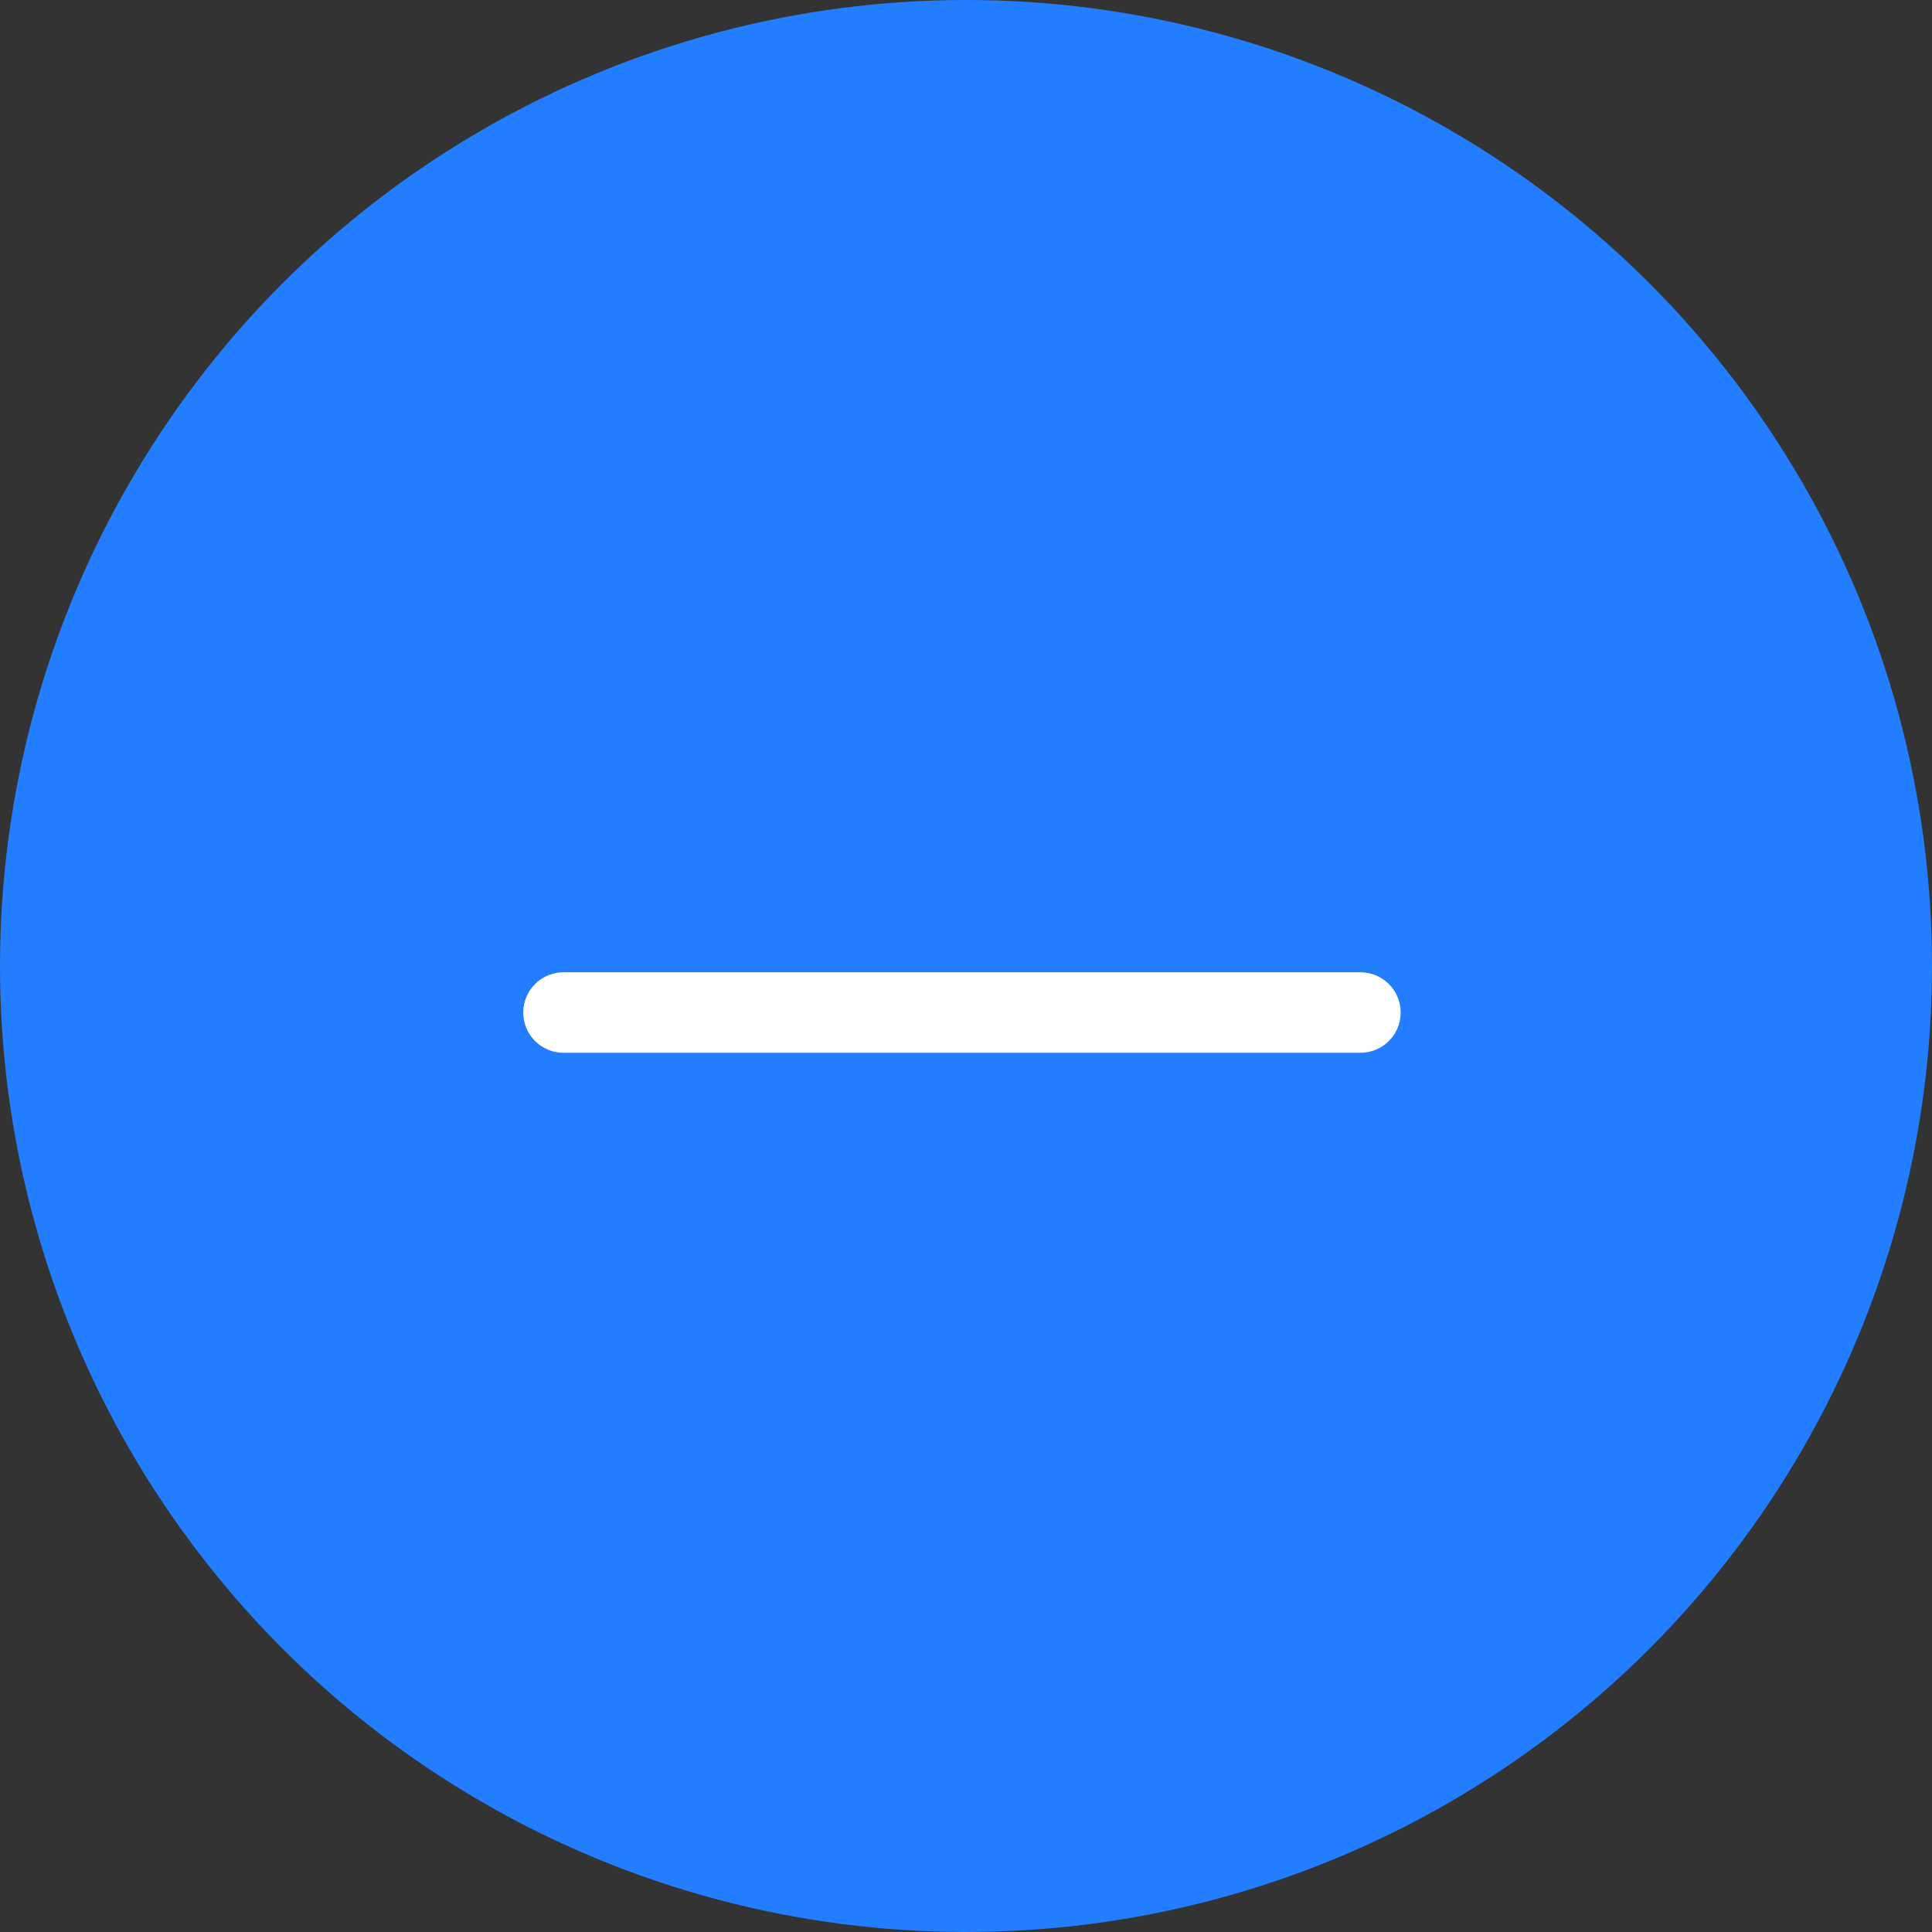 <svg width="48" height="48" viewBox="0 0 48 48" fill="none" xmlns="http://www.w3.org/2000/svg">
<rect x="0" y="0" width="48" height="48" fill="#333333" stroke="none"/>
<circle cx="24" cy="24" r="23.5" fill="#237DFF" stroke="#237DFF"/>
<rect width="24" height="24.478" transform="translate(12 13.156)" fill="#237DFF"/>
<path d="M33.799 25.156H14" stroke="white" stroke-width="2" stroke-linecap="round" stroke-linejoin="round"/>
</svg>
